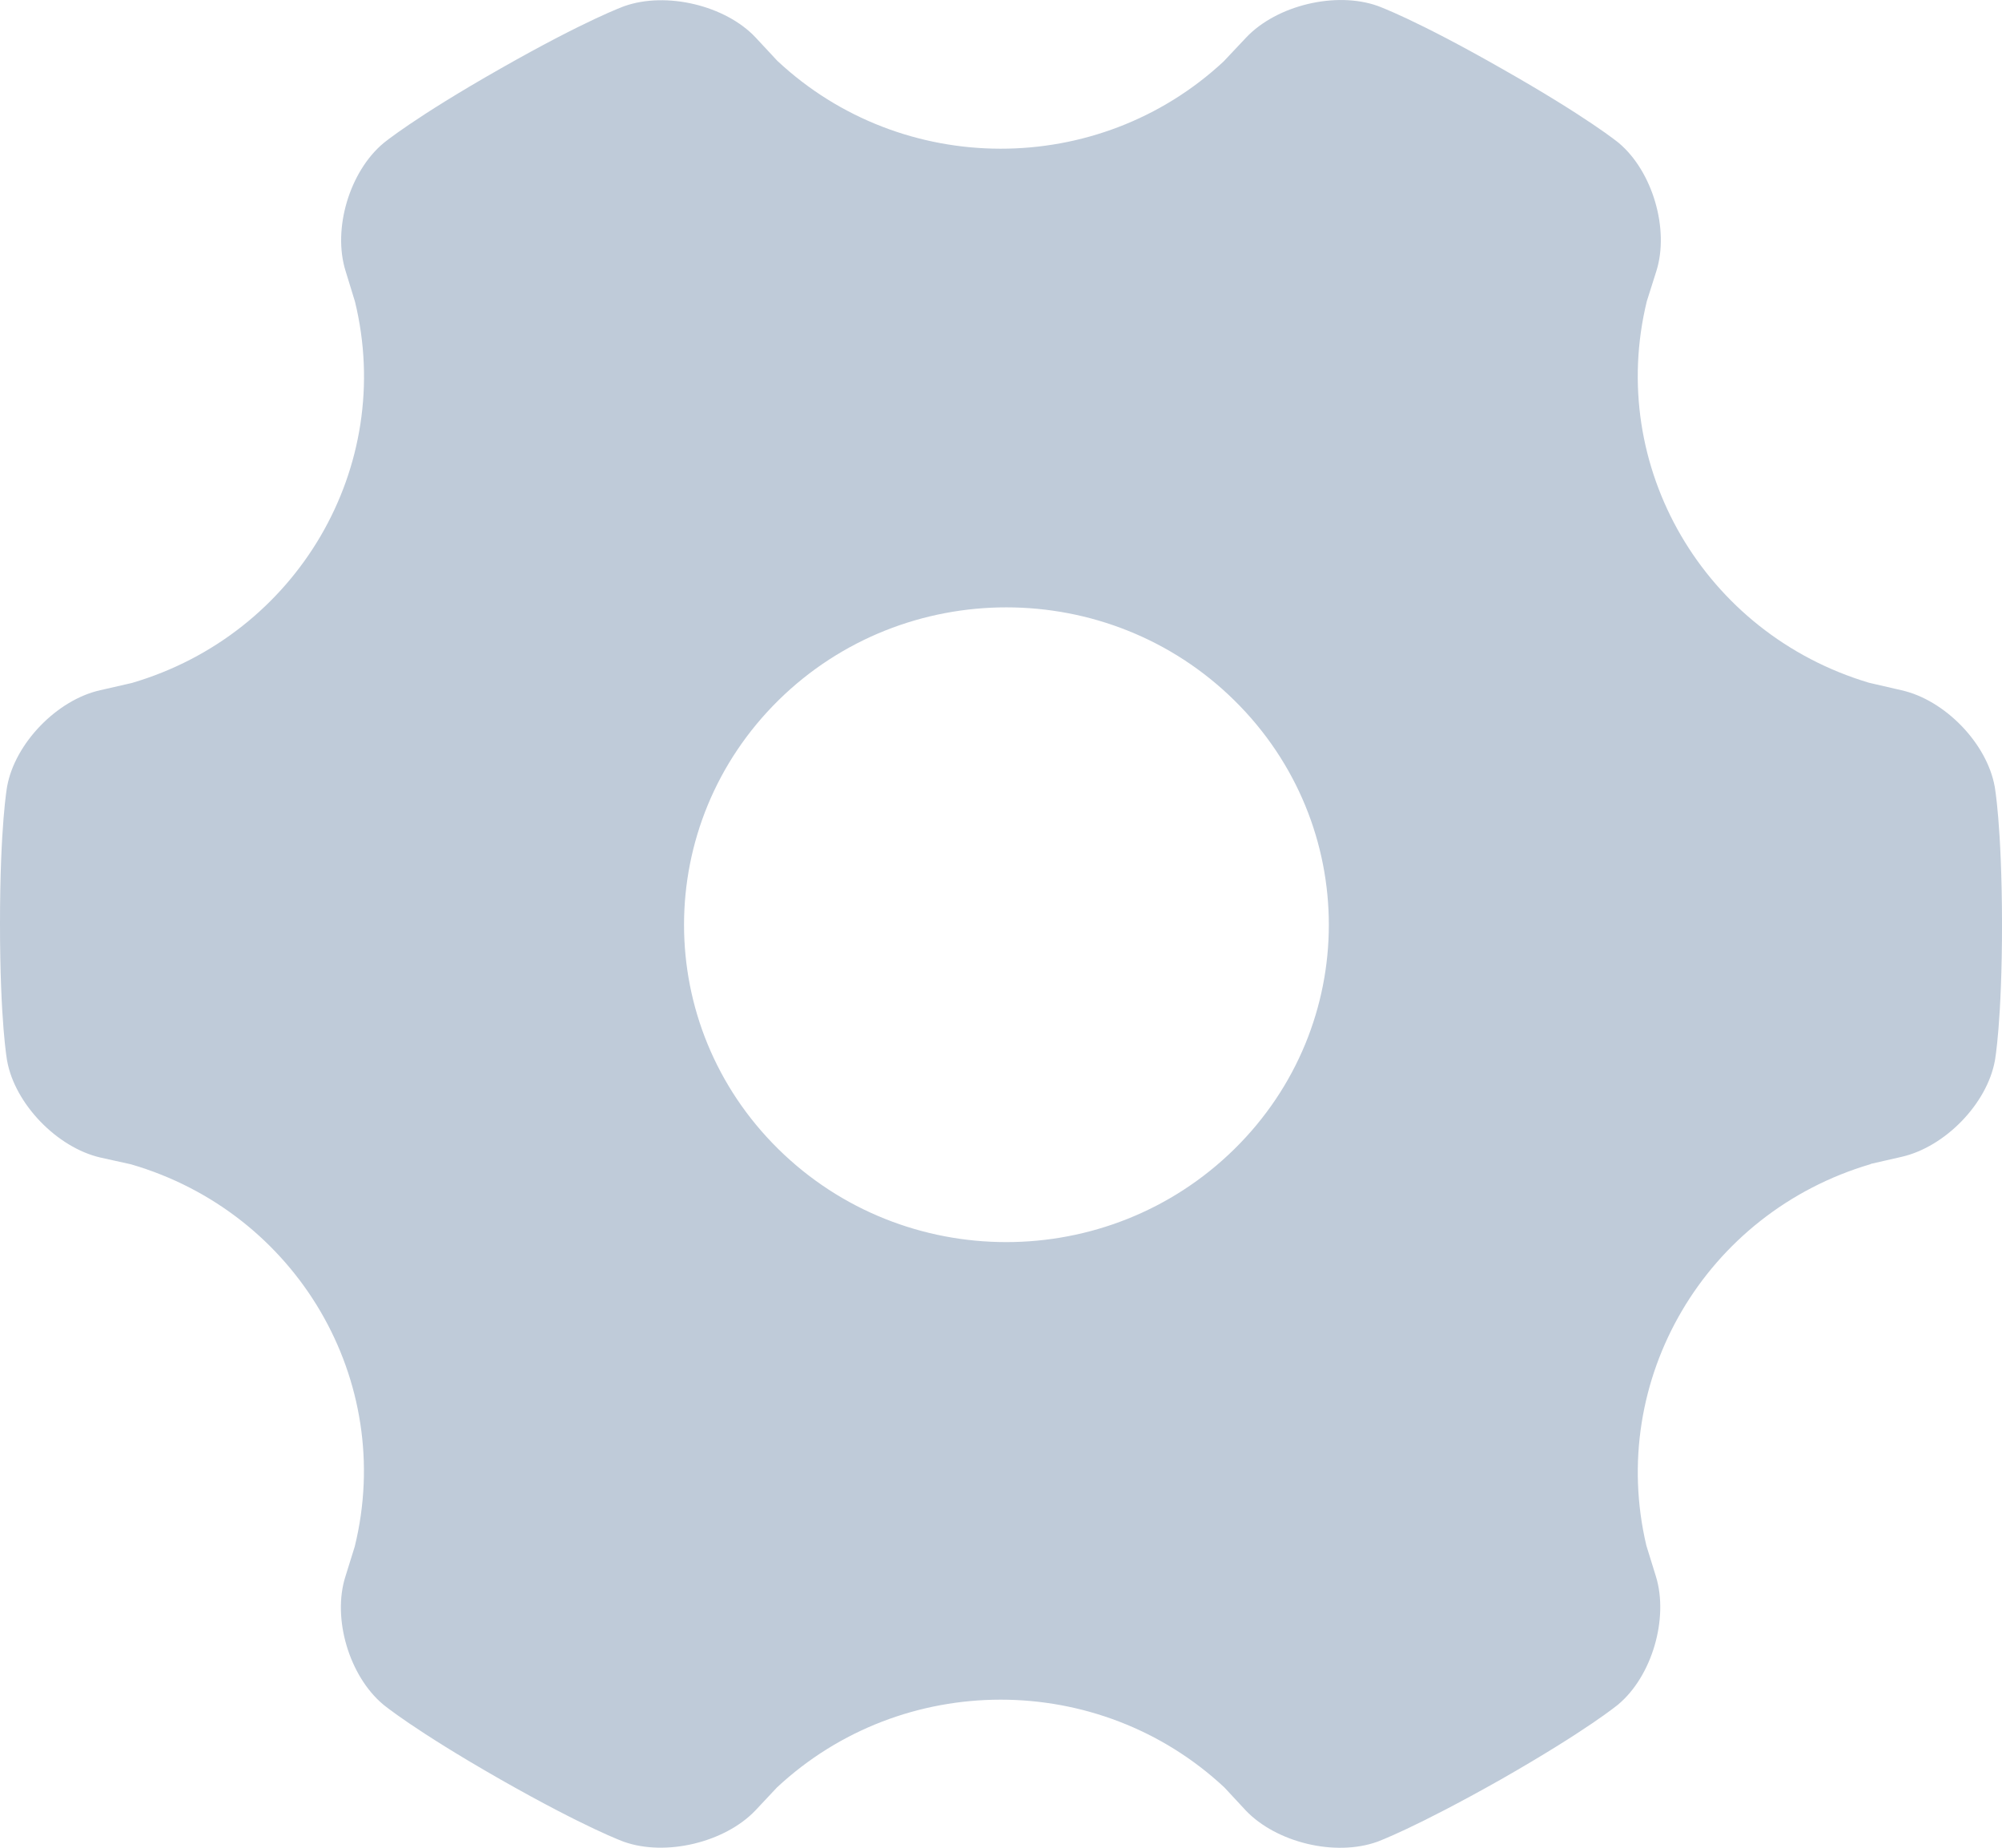 <?xml version="1.0" standalone="no"?><!DOCTYPE svg PUBLIC "-//W3C//DTD SVG 1.1//EN" "http://www.w3.org/Graphics/SVG/1.1/DTD/svg11.dtd"><svg t="1562212636575" class="icon" viewBox="0 0 1109 1024" version="1.1" xmlns="http://www.w3.org/2000/svg" p-id="2207" xmlns:xlink="http://www.w3.org/1999/xlink" width="138.625" height="128"><defs><style type="text/css"></style></defs><path d="M1104.953 435.741c-4.315-23.894-27.601-48.024-51.753-53.358l-17.864-4.126c-91.422-27.287-145.387-119.936-123.088-211.376l5.301-16.737c7.267-23.162-2.097-55.18-20.825-70.942 0 0-17.001-14.067-64.929-41.233C783.985 10.682 763.167 3.286 763.167 3.286c-23.166-8.249-55.939-0.366-72.82 17.461L677.78 34.088c-69.369 64.518-177.917 64.396-247.16-0.366l-12.076-12.975C401.913 3.042 369.137-4.842 345.852 3.409c0 0-20.825 7.395-68.753 34.681-47.803 27.165-64.685 41.233-64.685 41.233-18.728 15.641-28.34 47.536-20.944 70.942l5.173 16.856c22.302 91.56-31.91 184.332-123.581 211.257l-17.495 4.004c-24.024 5.334-47.309 29.463-51.625 53.358 0 0-3.942 21.463-3.942 76.038 0 54.57 3.943 75.916 3.943 75.916 4.314 23.889 27.6 48.023 51.623 53.597l17.005 3.764c92.037 26.797 146.498 119.935 123.947 211.735l-5.173 16.615c-7.393 23.162 2.092 55.181 20.944 70.942 0 0 16.882 14.068 64.685 41.356 47.929 27.285 68.629 34.681 68.629 34.681 23.166 8.25 55.939 0.366 72.819-17.339l11.949-12.735c69.491-64.88 178.411-64.88 247.902 0l11.825 12.735c16.882 17.705 49.412 25.706 72.819 17.338 0 0 20.702-7.517 68.754-34.68 47.803-27.288 64.686-41.356 64.686-41.356 18.726-15.641 28.09-47.657 20.943-70.942l-5.297-17.099c-21.687-91.804 32.649-184.454 124.319-211.376v-0.121l17.001-3.882c24.147-5.458 47.437-29.469 51.748-53.358 0 0 3.942-21.469 3.942-76.039-0.12-54.329-4.061-75.792-4.061-75.792zM431.234 387.956c69.741-68.638 182.847-68.638 252.582 0.121 69.739 68.76 69.739 179.968-0.12 248.606-69.863 68.642-182.846 68.642-252.584-0.117-69.613-68.643-69.613-179.846 0.123-248.61z" p-id="2208" fill="#BFCBD9"></path></svg>